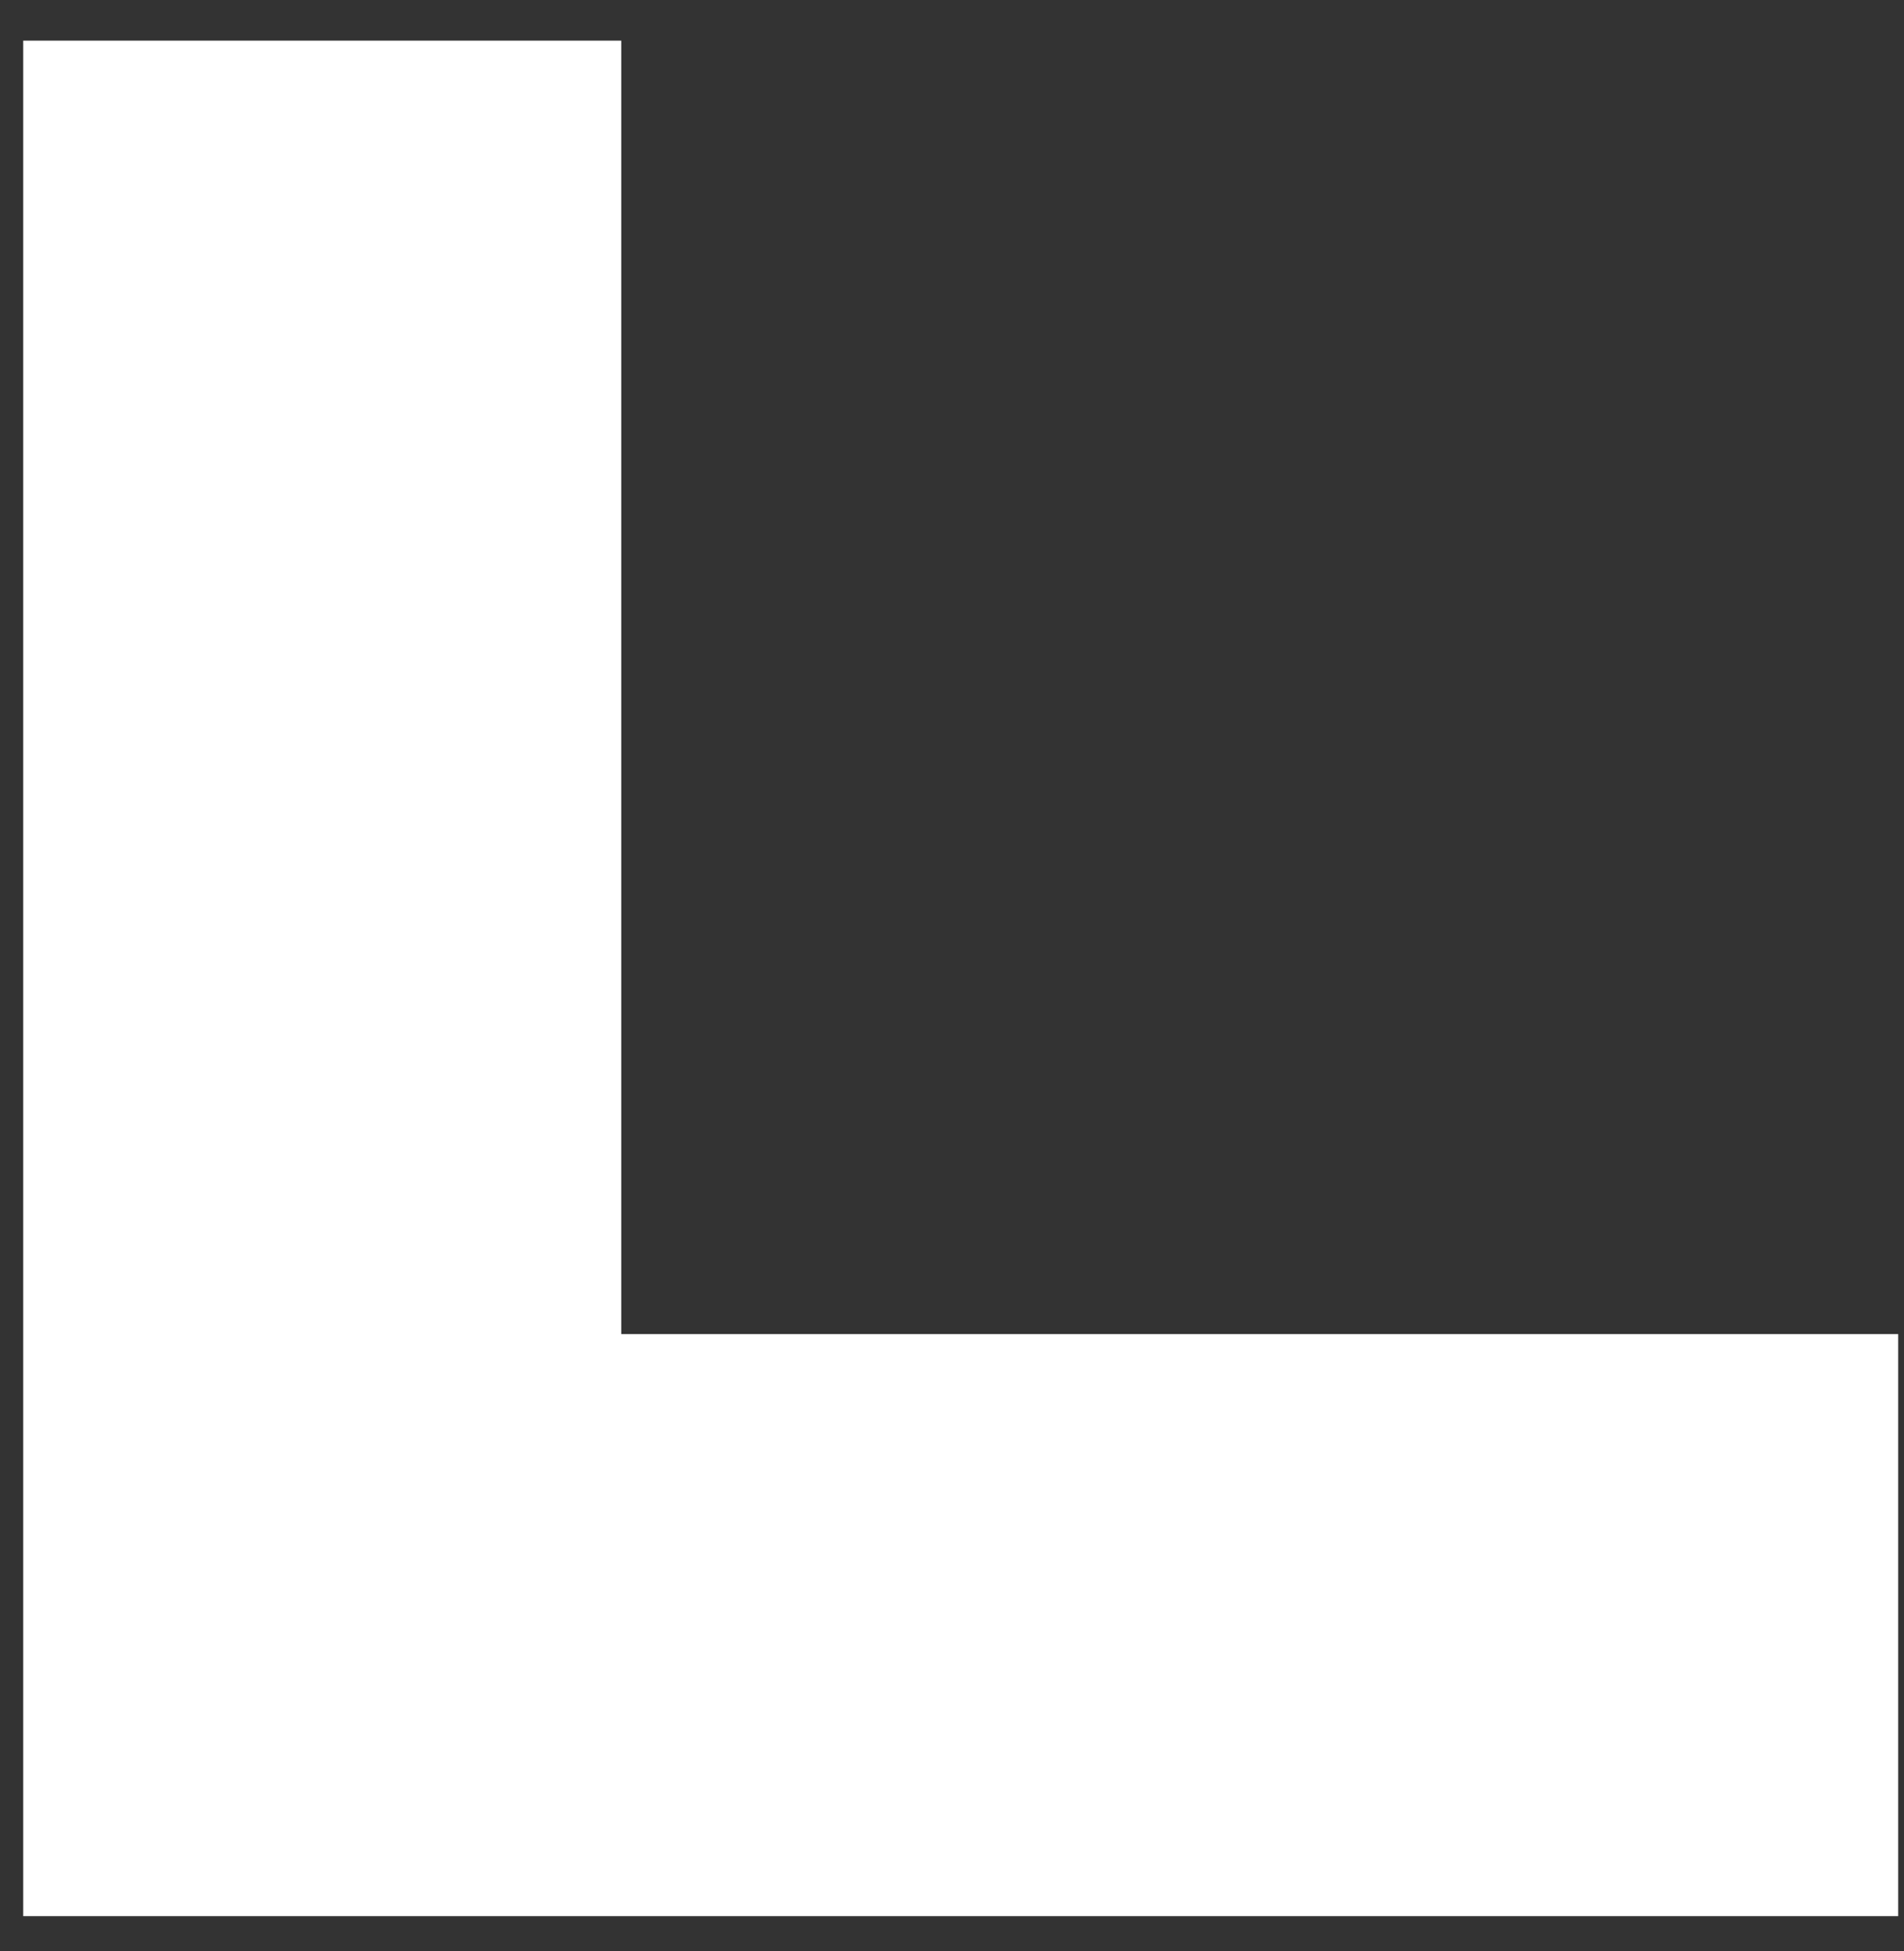 <svg width="41" height="42" viewBox="0 0 41 42" fill="none" xmlns="http://www.w3.org/2000/svg">
<rect x="0" y="0" width="41" height="42" fill="#333333" stroke="none"/>
<path d="M13.378 0.875H0.5V41.25H40.875V28.72H13.378V0.875Z" fill="white"/>
</svg>

